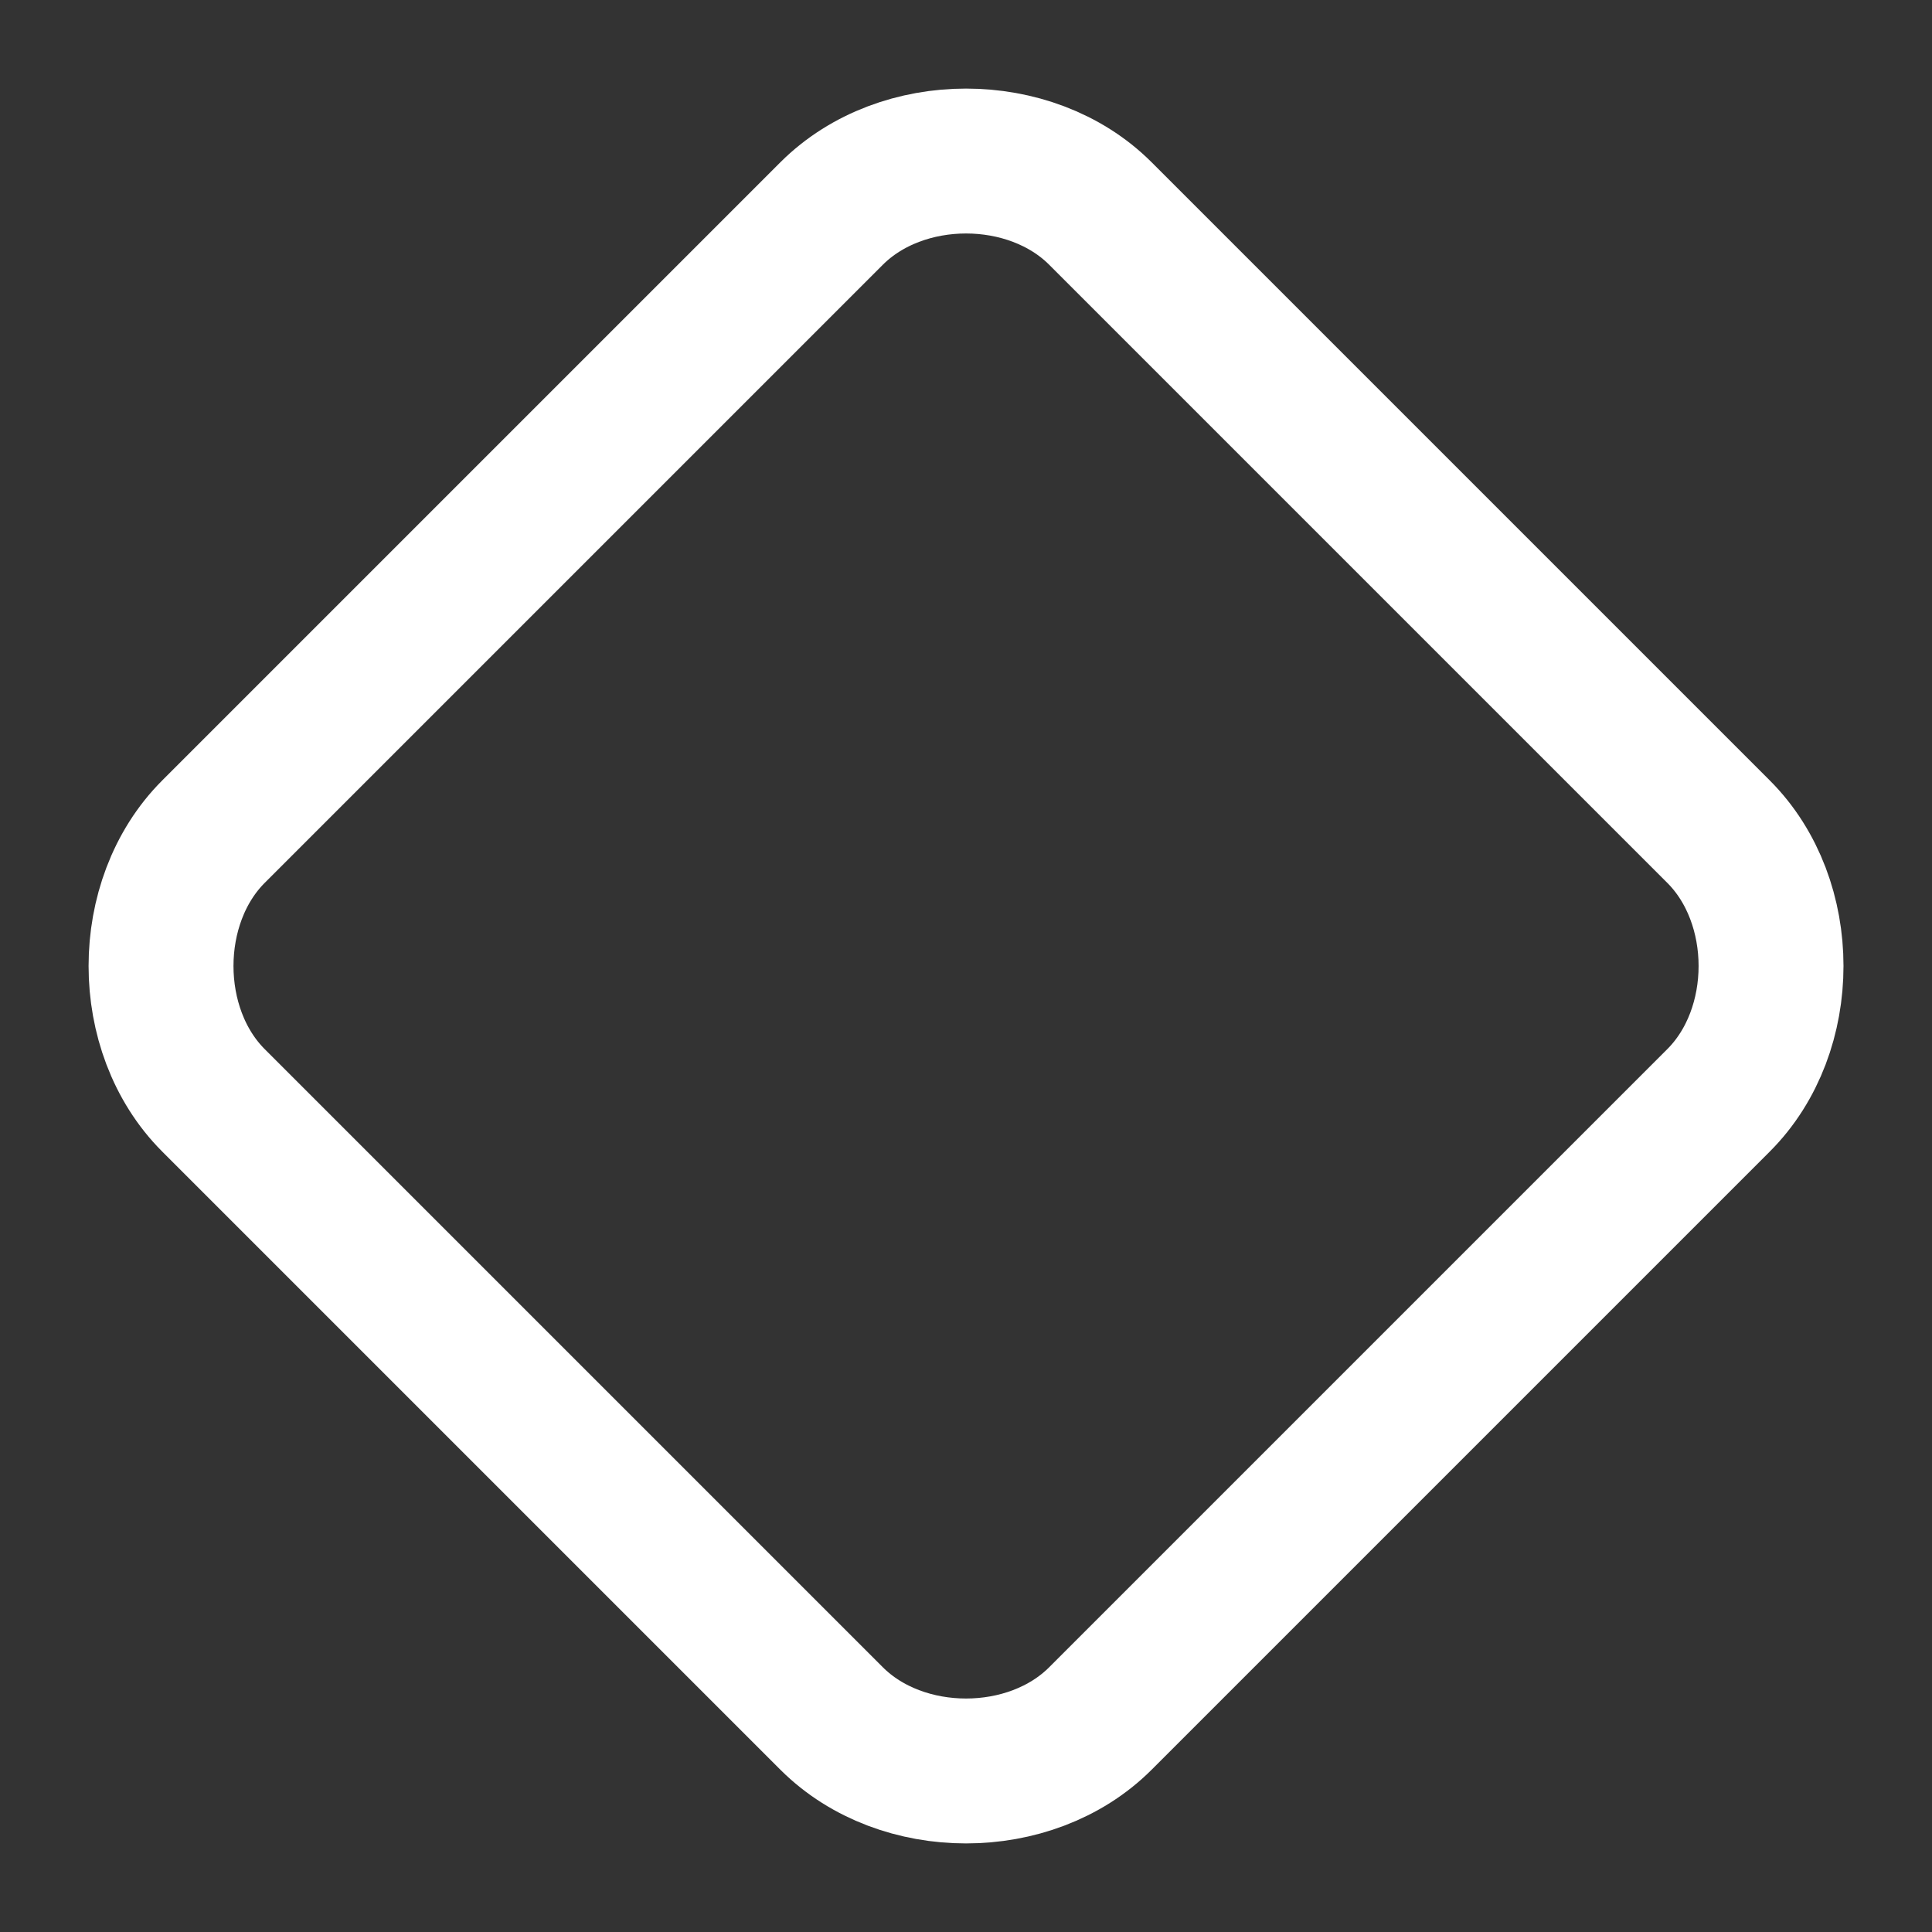 <svg width="20" height="20" viewBox="0 0 20 20" fill="none" xmlns="http://www.w3.org/2000/svg">
<rect x="0" y="0" width="20" height="20" fill="#333333" stroke="none"/>
<g clip-path="url(#clip0_4041_10335)">
<path d="M8.609 17.79L2.21 11.391C1.486 10.667 1.486 9.333 2.21 8.609L8.609 2.21C9.334 1.486 10.667 1.486 11.391 2.21L17.79 8.609C18.515 9.333 18.515 10.667 17.79 11.391L11.391 17.79C10.667 18.514 9.334 18.514 8.609 17.79V17.79Z" stroke="white" stroke-width="1.5" stroke-linecap="round" stroke-linejoin="round"/>
</g>
<defs>
<clipPath id="clip0_4041_10335">
<rect width="20" height="20" fill="white"/>
</clipPath>
</defs>
</svg>
